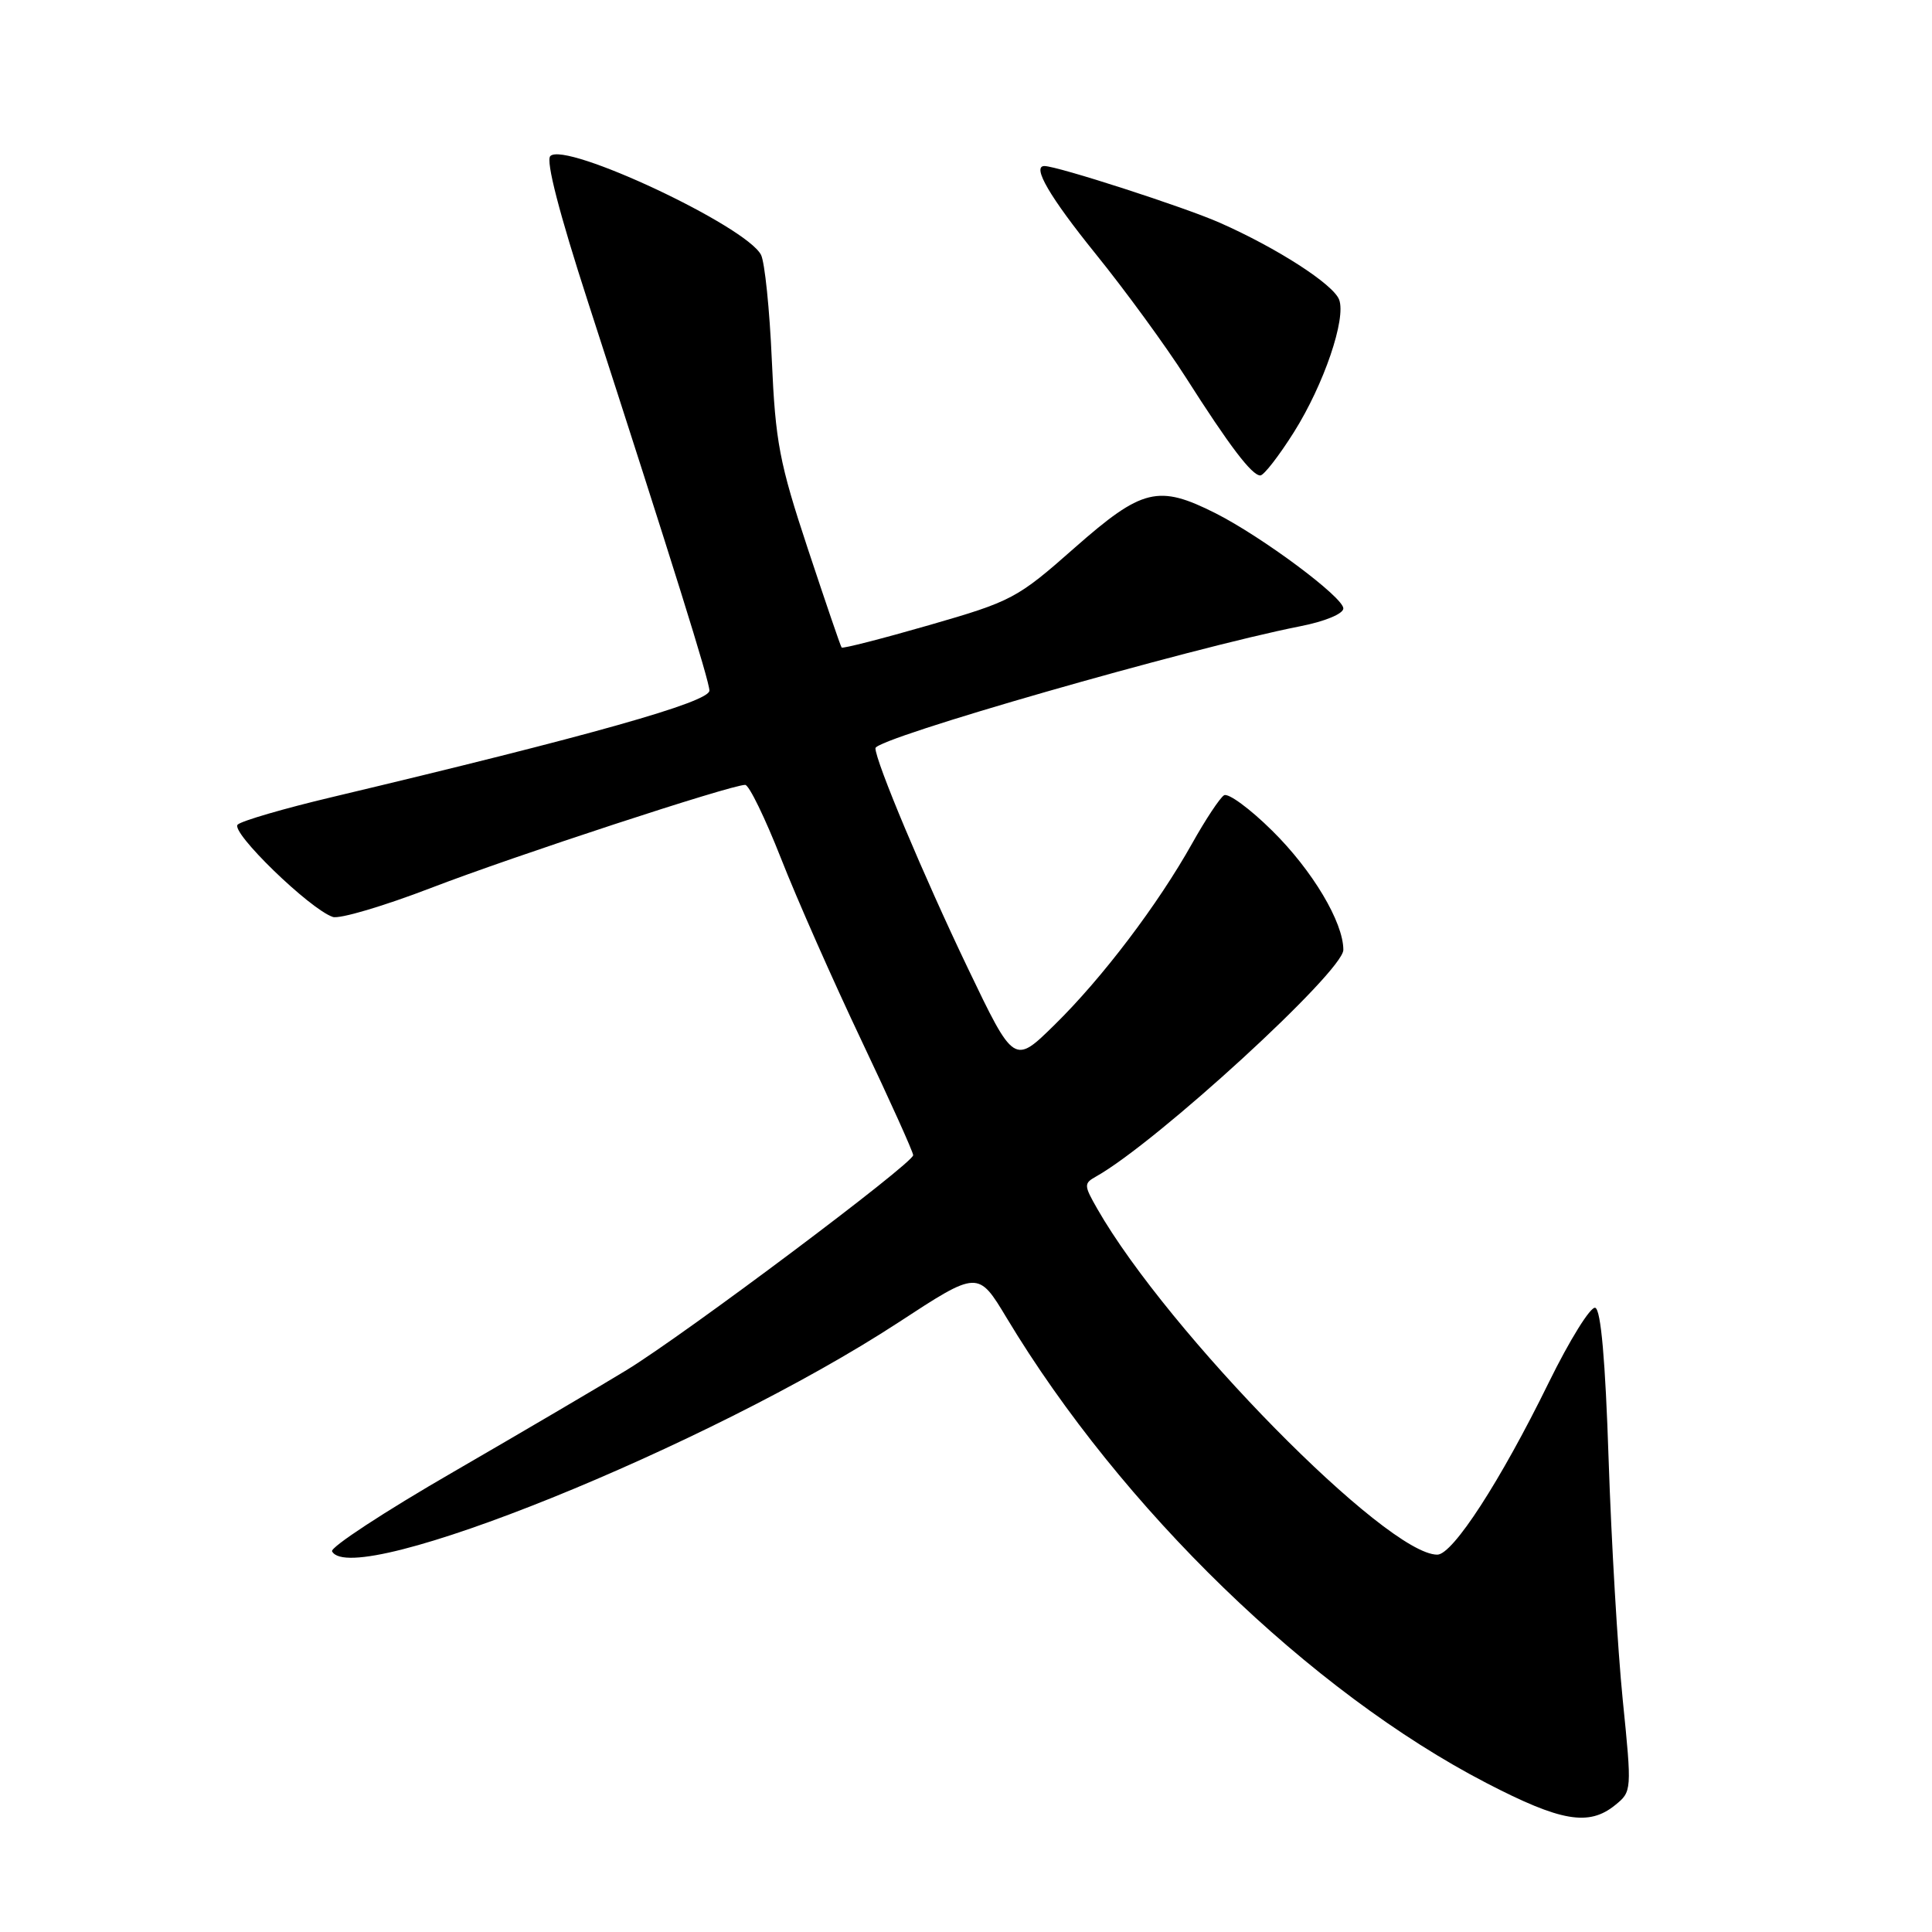 <?xml version="1.0" encoding="UTF-8" standalone="no"?>
<!DOCTYPE svg PUBLIC "-//W3C//DTD SVG 1.1//EN" "http://www.w3.org/Graphics/SVG/1.1/DTD/svg11.dtd" >
<svg xmlns="http://www.w3.org/2000/svg" xmlns:xlink="http://www.w3.org/1999/xlink" version="1.1" viewBox="0 0 256 256">
 <g >
 <path fill="currentColor"
d=" M 214.01 239.19 C 216.23 237.39 216.24 237.30 215.02 225.23 C 214.35 218.56 213.51 204.22 213.15 193.38 C 212.72 180.25 212.13 173.54 211.38 173.29 C 210.76 173.09 207.99 177.55 205.21 183.21 C 198.82 196.25 192.50 206.00 190.45 206.00 C 183.72 206.00 154.78 176.57 145.40 160.18 C 143.61 157.05 143.60 156.81 145.24 155.89 C 153.28 151.38 178.00 128.71 178.00 125.86 C 178.00 122.20 173.90 115.33 168.58 110.08 C 165.62 107.15 162.74 105.04 162.19 105.38 C 161.64 105.72 159.74 108.59 157.97 111.75 C 153.43 119.86 146.05 129.60 139.75 135.78 C 134.37 141.07 134.37 141.07 128.24 128.28 C 122.39 116.07 116.00 100.85 116.00 99.14 C 116.00 97.83 157.59 85.89 172.25 82.99 C 175.54 82.35 178.00 81.33 178.00 80.62 C 178.00 79.14 167.28 71.16 161.09 68.02 C 153.48 64.18 151.35 64.70 142.40 72.58 C 134.78 79.31 134.08 79.67 123.13 82.83 C 116.88 84.63 111.66 85.97 111.52 85.80 C 111.38 85.64 109.37 79.74 107.04 72.71 C 103.27 61.32 102.75 58.58 102.27 47.71 C 101.98 40.99 101.33 34.72 100.84 33.77 C 98.87 29.95 74.90 18.70 72.92 20.68 C 72.30 21.30 74.10 28.25 77.93 40.07 C 89.18 74.82 94.00 90.24 94.00 91.51 C 94.00 93.03 78.22 97.48 44.00 105.62 C 37.67 107.12 32.05 108.76 31.50 109.26 C 30.46 110.20 41.04 120.47 44.10 121.50 C 44.98 121.80 50.83 120.07 57.10 117.66 C 68.09 113.43 96.85 104.00 98.74 104.00 C 99.25 104.00 101.38 108.39 103.49 113.75 C 105.59 119.11 110.40 129.98 114.16 137.90 C 117.92 145.82 121.00 152.65 121.00 153.07 C 121.00 154.14 90.83 176.77 83.03 181.54 C 79.46 183.72 69.11 189.80 60.03 195.06 C 50.94 200.31 43.73 205.04 44.00 205.56 C 46.72 210.70 93.99 191.60 119.05 175.23 C 129.60 168.33 129.60 168.33 133.40 174.65 C 148.57 199.87 173.66 224.19 196.98 236.27 C 206.84 241.38 210.53 242.01 214.01 239.19 Z  M 171.46 57.25 C 175.43 50.93 178.40 42.21 177.44 39.70 C 176.66 37.66 169.22 32.87 161.64 29.52 C 156.97 27.45 140.10 22.00 138.39 22.00 C 136.70 22.00 139.09 26.10 145.17 33.63 C 149.12 38.51 154.49 45.88 157.12 50.00 C 162.94 59.14 165.88 63.00 167.00 63.00 C 167.46 63.00 169.47 60.41 171.46 57.25 Z "/>
</g>
</svg>